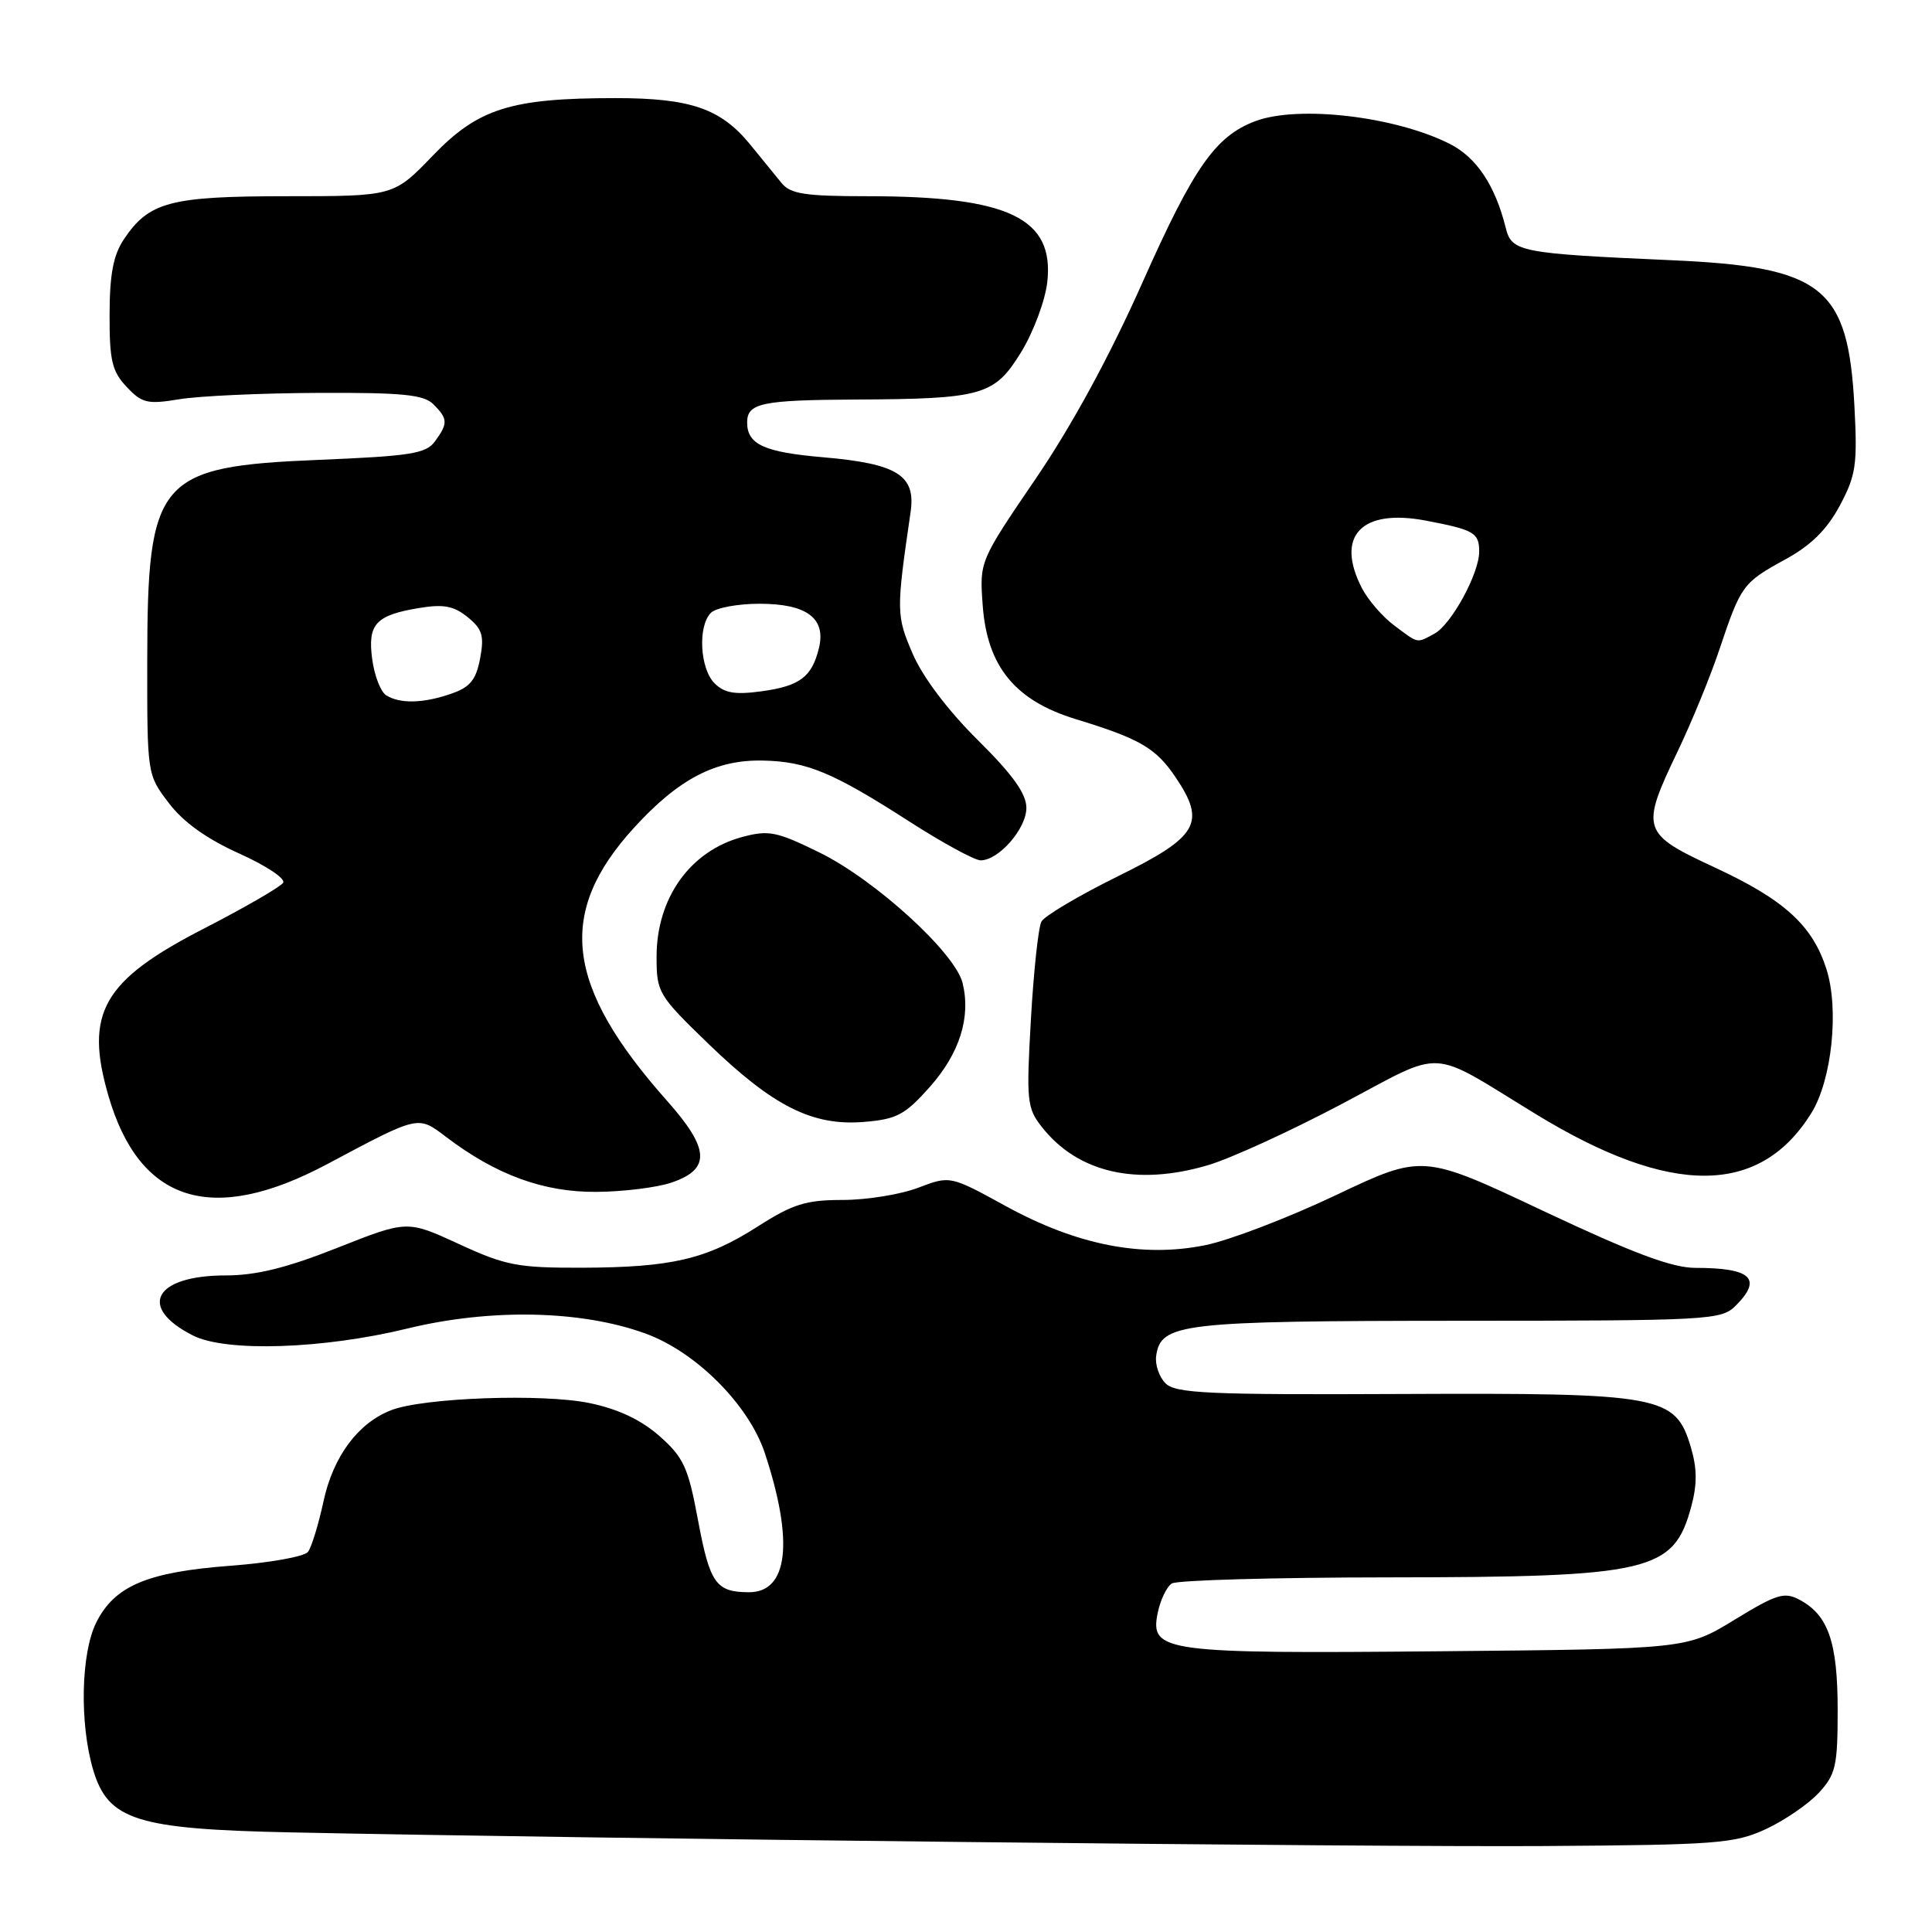 <?xml version="1.0" encoding="UTF-8" standalone="no"?>
<!DOCTYPE svg PUBLIC "-//W3C//DTD SVG 1.1//EN" "http://www.w3.org/Graphics/SVG/1.1/DTD/svg11.dtd" >
<svg xmlns="http://www.w3.org/2000/svg" xmlns:xlink="http://www.w3.org/1999/xlink" version="1.1" viewBox="0 0 256 256">
 <g >
 <path fill="currentColor"
d=" M 234.00 242.36 C 236.47 241.21 239.62 239.05 241.00 237.56 C 243.25 235.12 243.50 234.00 243.50 226.58 C 243.50 217.62 242.26 214.01 238.47 211.99 C 236.44 210.90 235.44 211.20 229.83 214.63 C 223.50 218.50 223.50 218.50 190.95 218.80 C 154.25 219.14 152.37 218.89 153.39 213.78 C 153.74 212.03 154.59 210.25 155.27 209.82 C 155.94 209.38 168.88 209.02 184.00 209.01 C 218.73 208.98 221.77 208.27 224.10 199.63 C 224.90 196.65 224.88 194.56 224.03 191.71 C 221.99 184.90 220.16 184.56 185.74 184.71 C 160.11 184.83 155.77 184.63 154.44 183.30 C 153.59 182.45 153.03 180.81 153.20 179.65 C 153.82 175.34 156.47 175.03 193.25 175.01 C 226.66 175.00 228.08 174.92 230.00 173.00 C 233.57 169.43 232.04 168.00 224.67 168.00 C 221.56 168.00 216.43 166.08 204.50 160.46 C 188.51 152.91 188.51 152.91 177.00 158.37 C 170.68 161.37 162.88 164.36 159.67 165.00 C 151.34 166.68 142.70 164.98 133.30 159.83 C 125.90 155.77 125.90 155.77 121.67 157.38 C 119.34 158.27 114.84 159.00 111.67 159.00 C 106.79 159.00 105.06 159.54 100.43 162.50 C 93.61 166.87 89.01 167.94 77.08 167.98 C 68.59 168.00 66.98 167.69 60.81 164.84 C 53.95 161.68 53.95 161.68 44.71 165.34 C 37.99 168.00 33.95 169.00 29.92 169.00 C 20.45 169.00 18.16 173.22 25.59 176.97 C 29.97 179.18 42.80 178.76 53.97 176.04 C 64.97 173.36 77.01 173.60 85.50 176.69 C 92.22 179.12 99.22 186.14 101.35 192.56 C 105.22 204.28 104.44 211.01 99.21 210.98 C 94.86 210.96 94.06 209.82 92.49 201.43 C 91.19 194.44 90.59 193.12 87.40 190.30 C 84.95 188.14 81.94 186.71 78.14 185.92 C 71.95 184.63 56.17 185.19 51.85 186.85 C 47.44 188.55 44.14 192.99 42.86 198.96 C 42.20 202.01 41.28 205.01 40.81 205.63 C 40.34 206.26 35.72 207.08 30.55 207.47 C 19.52 208.30 15.18 210.13 12.75 215.00 C 10.72 219.06 10.53 228.38 12.34 234.50 C 14.32 241.18 18.06 242.37 38.50 242.80 C 78.55 243.64 181.50 244.76 204.50 244.61 C 227.54 244.46 229.85 244.28 234.00 242.36 Z  M 43.34 154.26 C 55.63 147.72 55.34 147.79 59.15 150.68 C 65.76 155.69 72.04 157.98 79.00 157.93 C 82.58 157.91 87.08 157.35 89.00 156.69 C 94.19 154.92 94.05 152.24 88.41 145.89 C 74.87 130.65 73.70 120.97 84.02 109.67 C 89.95 103.18 94.85 100.63 101.14 100.78 C 106.92 100.91 110.38 102.35 120.50 108.86 C 124.90 111.69 129.15 114.00 129.94 114.00 C 132.34 114.00 136.00 109.81 136.00 107.05 C 136.00 105.17 134.20 102.65 129.55 98.05 C 125.59 94.12 122.27 89.72 120.94 86.64 C 118.75 81.54 118.74 81.00 120.66 67.84 C 121.37 62.98 118.91 61.44 109.07 60.59 C 101.25 59.92 99.00 58.89 99.00 55.98 C 99.00 53.41 100.91 53.01 113.33 52.94 C 130.21 52.86 131.77 52.41 135.30 46.67 C 136.93 44.02 138.49 39.84 138.77 37.38 C 139.72 28.89 133.66 26.00 114.94 26.00 C 106.66 26.00 104.74 25.70 103.56 24.25 C 102.78 23.29 100.89 20.98 99.37 19.11 C 95.49 14.38 91.48 13.00 81.58 13.00 C 67.69 13.00 63.37 14.36 57.34 20.63 C 52.17 26.00 52.17 26.00 38.04 26.00 C 22.55 26.00 19.74 26.74 16.42 31.70 C 15.02 33.78 14.53 36.34 14.52 41.67 C 14.50 47.76 14.84 49.20 16.77 51.25 C 18.81 53.43 19.53 53.60 23.77 52.90 C 26.37 52.47 34.66 52.09 42.18 52.06 C 53.34 52.01 56.15 52.29 57.43 53.57 C 59.35 55.49 59.38 56.10 57.63 58.49 C 56.45 60.11 54.39 60.43 42.33 60.93 C 20.89 61.81 19.53 63.39 19.51 87.58 C 19.50 102.65 19.50 102.65 22.38 106.42 C 24.29 108.94 27.40 111.16 31.69 113.09 C 35.23 114.68 37.86 116.42 37.52 116.97 C 37.18 117.51 32.46 120.24 27.04 123.03 C 13.62 129.92 11.17 134.21 14.37 145.21 C 18.49 159.37 28.10 162.38 43.34 154.26 Z  M 160.07 154.39 C 163.06 153.51 171.01 149.87 177.74 146.31 C 191.72 138.92 189.01 138.78 203.61 147.69 C 221.43 158.56 233.21 158.49 240.03 147.46 C 242.74 143.07 243.71 133.72 242.01 128.40 C 240.16 122.62 236.44 119.23 227.25 114.96 C 217.49 110.43 217.33 109.93 222.34 99.47 C 224.17 95.64 226.66 89.58 227.85 86.00 C 230.69 77.54 230.93 77.21 236.57 74.12 C 239.97 72.26 242.07 70.19 243.78 67.00 C 245.93 62.98 246.13 61.58 245.72 53.81 C 244.88 38.01 241.57 35.37 221.48 34.48 C 201.41 33.59 200.31 33.38 199.52 30.20 C 198.12 24.57 195.65 20.86 192.11 19.07 C 184.87 15.41 172.02 13.91 166.32 16.06 C 161.05 18.05 158.18 22.16 151.41 37.37 C 147.06 47.15 142.05 56.37 137.23 63.44 C 129.79 74.37 129.79 74.37 130.21 80.17 C 130.79 88.31 134.50 92.84 142.58 95.30 C 151.05 97.89 153.16 99.12 155.77 102.99 C 159.85 109.04 158.78 110.87 148.11 116.12 C 142.95 118.67 138.39 121.37 137.99 122.12 C 137.59 122.88 136.96 128.71 136.60 135.08 C 135.98 145.88 136.08 146.83 138.05 149.33 C 142.82 155.40 150.62 157.19 160.07 154.39 Z  M 123.20 144.03 C 127.16 139.56 128.66 134.81 127.55 130.26 C 126.57 126.26 116.01 116.62 108.62 112.98 C 102.89 110.17 101.87 109.96 98.33 110.91 C 91.45 112.76 87.00 118.99 87.00 126.77 C 87.00 131.52 87.21 131.87 93.91 138.35 C 102.48 146.62 107.67 149.22 114.48 148.66 C 118.83 148.30 119.91 147.73 123.20 144.03 Z  M 51.17 92.13 C 50.44 91.67 49.61 89.52 49.32 87.35 C 48.69 82.69 49.78 81.51 55.57 80.56 C 58.76 80.03 60.14 80.29 61.96 81.77 C 63.91 83.35 64.18 84.23 63.62 87.24 C 63.08 90.08 62.30 91.05 59.82 91.91 C 56.11 93.21 53.00 93.28 51.17 92.13 Z  M 94.68 90.54 C 92.74 88.59 92.44 82.96 94.20 81.20 C 94.86 80.54 97.75 80.00 100.63 80.00 C 106.91 80.00 109.48 81.92 108.51 85.89 C 107.57 89.71 105.99 90.90 100.91 91.60 C 97.39 92.08 95.99 91.84 94.68 90.54 Z  M 184.72 82.86 C 183.19 81.72 181.28 79.51 180.47 77.95 C 176.90 71.04 180.36 67.36 188.91 68.98 C 195.33 70.20 196.00 70.59 196.00 73.10 C 196.00 76.00 192.30 82.77 190.06 83.97 C 187.66 85.25 188.02 85.33 184.72 82.86 Z "/>
</g>
</svg>